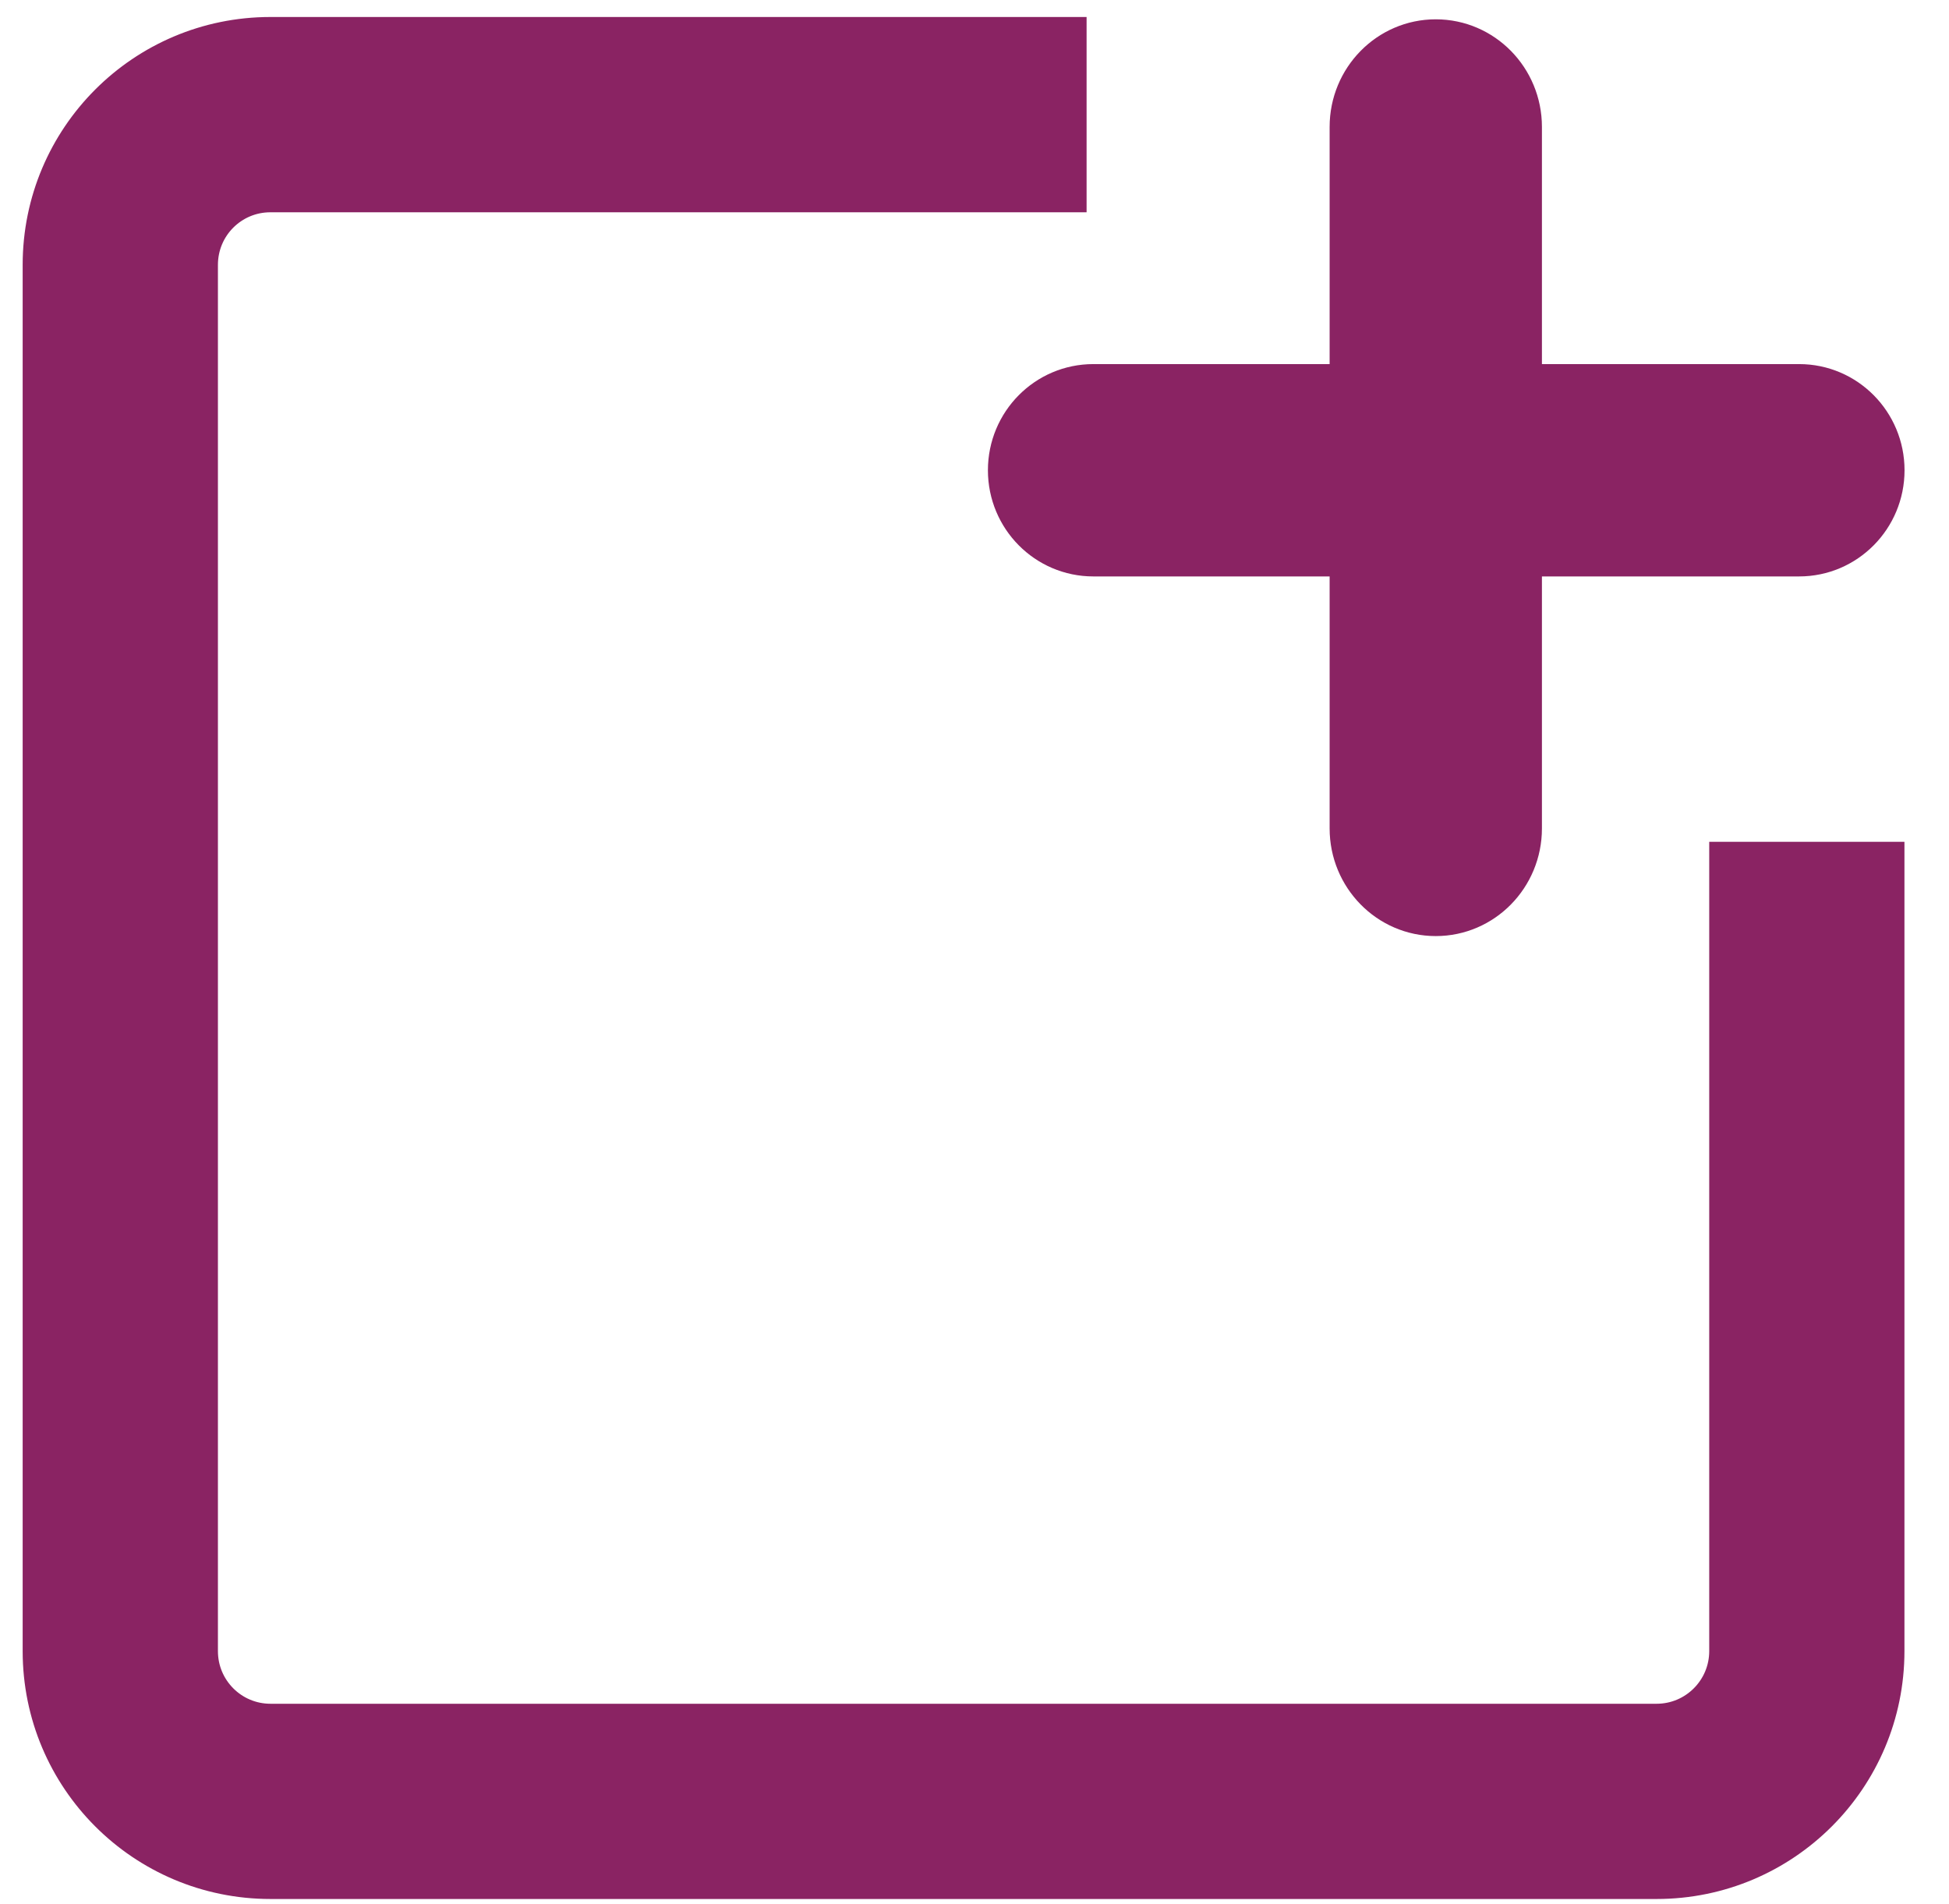 <?xml version="1.0" encoding="UTF-8" standalone="no"?>
<svg width="43px" height="42px" viewBox="0 0 43 42" version="1.1" xmlns="http://www.w3.org/2000/svg" xmlns:xlink="http://www.w3.org/1999/xlink" xmlns:sketch="http://www.bohemiancoding.com/sketch/ns">
    <!-- Generator: Sketch 3.3.3 (12081) - http://www.bohemiancoding.com/sketch -->
    <title>Group Copy 4</title>
    <desc>Created with Sketch.</desc>
    <defs></defs>
    <g id="instructor---light" stroke="none" stroke-width="1" fill="none" fill-rule="evenodd" sketch:type="MSPage">
        <g id="dashboard_choose_ride" sketch:type="MSArtboardGroup" transform="translate(-1054, -538)" stroke="#8A2363" fill="#8A2363">
            <g id="Group-Copy-4" sketch:type="MSLayerGroup" transform="translate(1055, 538.875)">
                <path d="M32.519,11.341 L32.519,17.4 C32.519,18.435 31.695,19.275 30.677,19.275 C29.66,19.275 28.835,18.435 28.835,17.4 L28.835,11.341 L23.121,11.341 C22.113,11.341 21.296,10.516 21.296,9.499 C21.296,8.481 22.113,7.657 23.121,7.657 L28.835,7.657 L28.835,1.925 C28.835,0.89 29.66,0.051 30.677,0.051 C31.695,0.051 32.519,0.89 32.519,1.925 L32.519,7.657 L38.694,7.657 C39.702,7.657 40.519,8.481 40.519,9.499 C40.519,10.516 39.702,11.341 38.694,11.341 L32.519,11.341 L32.519,11.341 Z M37.21,18.195 L37.21,35.548 C37.21,36.466 36.466,37.21 35.549,37.21 L4.968,37.21 C4.05,37.21 3.308,36.467 3.308,35.549 L3.308,4.968 C3.308,4.049 4.049,3.308 4.965,3.308 L22.473,3.308 L22.473,0 L4.965,0 C2.223,0 0,2.222 0,4.968 L0,35.549 C0,38.293 2.222,40.517 4.968,40.517 L35.549,40.517 C38.293,40.517 40.517,38.292 40.517,35.548 L40.517,18.195 L37.21,18.195 L37.21,18.195 Z" id="Shape" sketch:type="MSShapeGroup"></path>
            </g>
        </g>
    </g>
</svg>